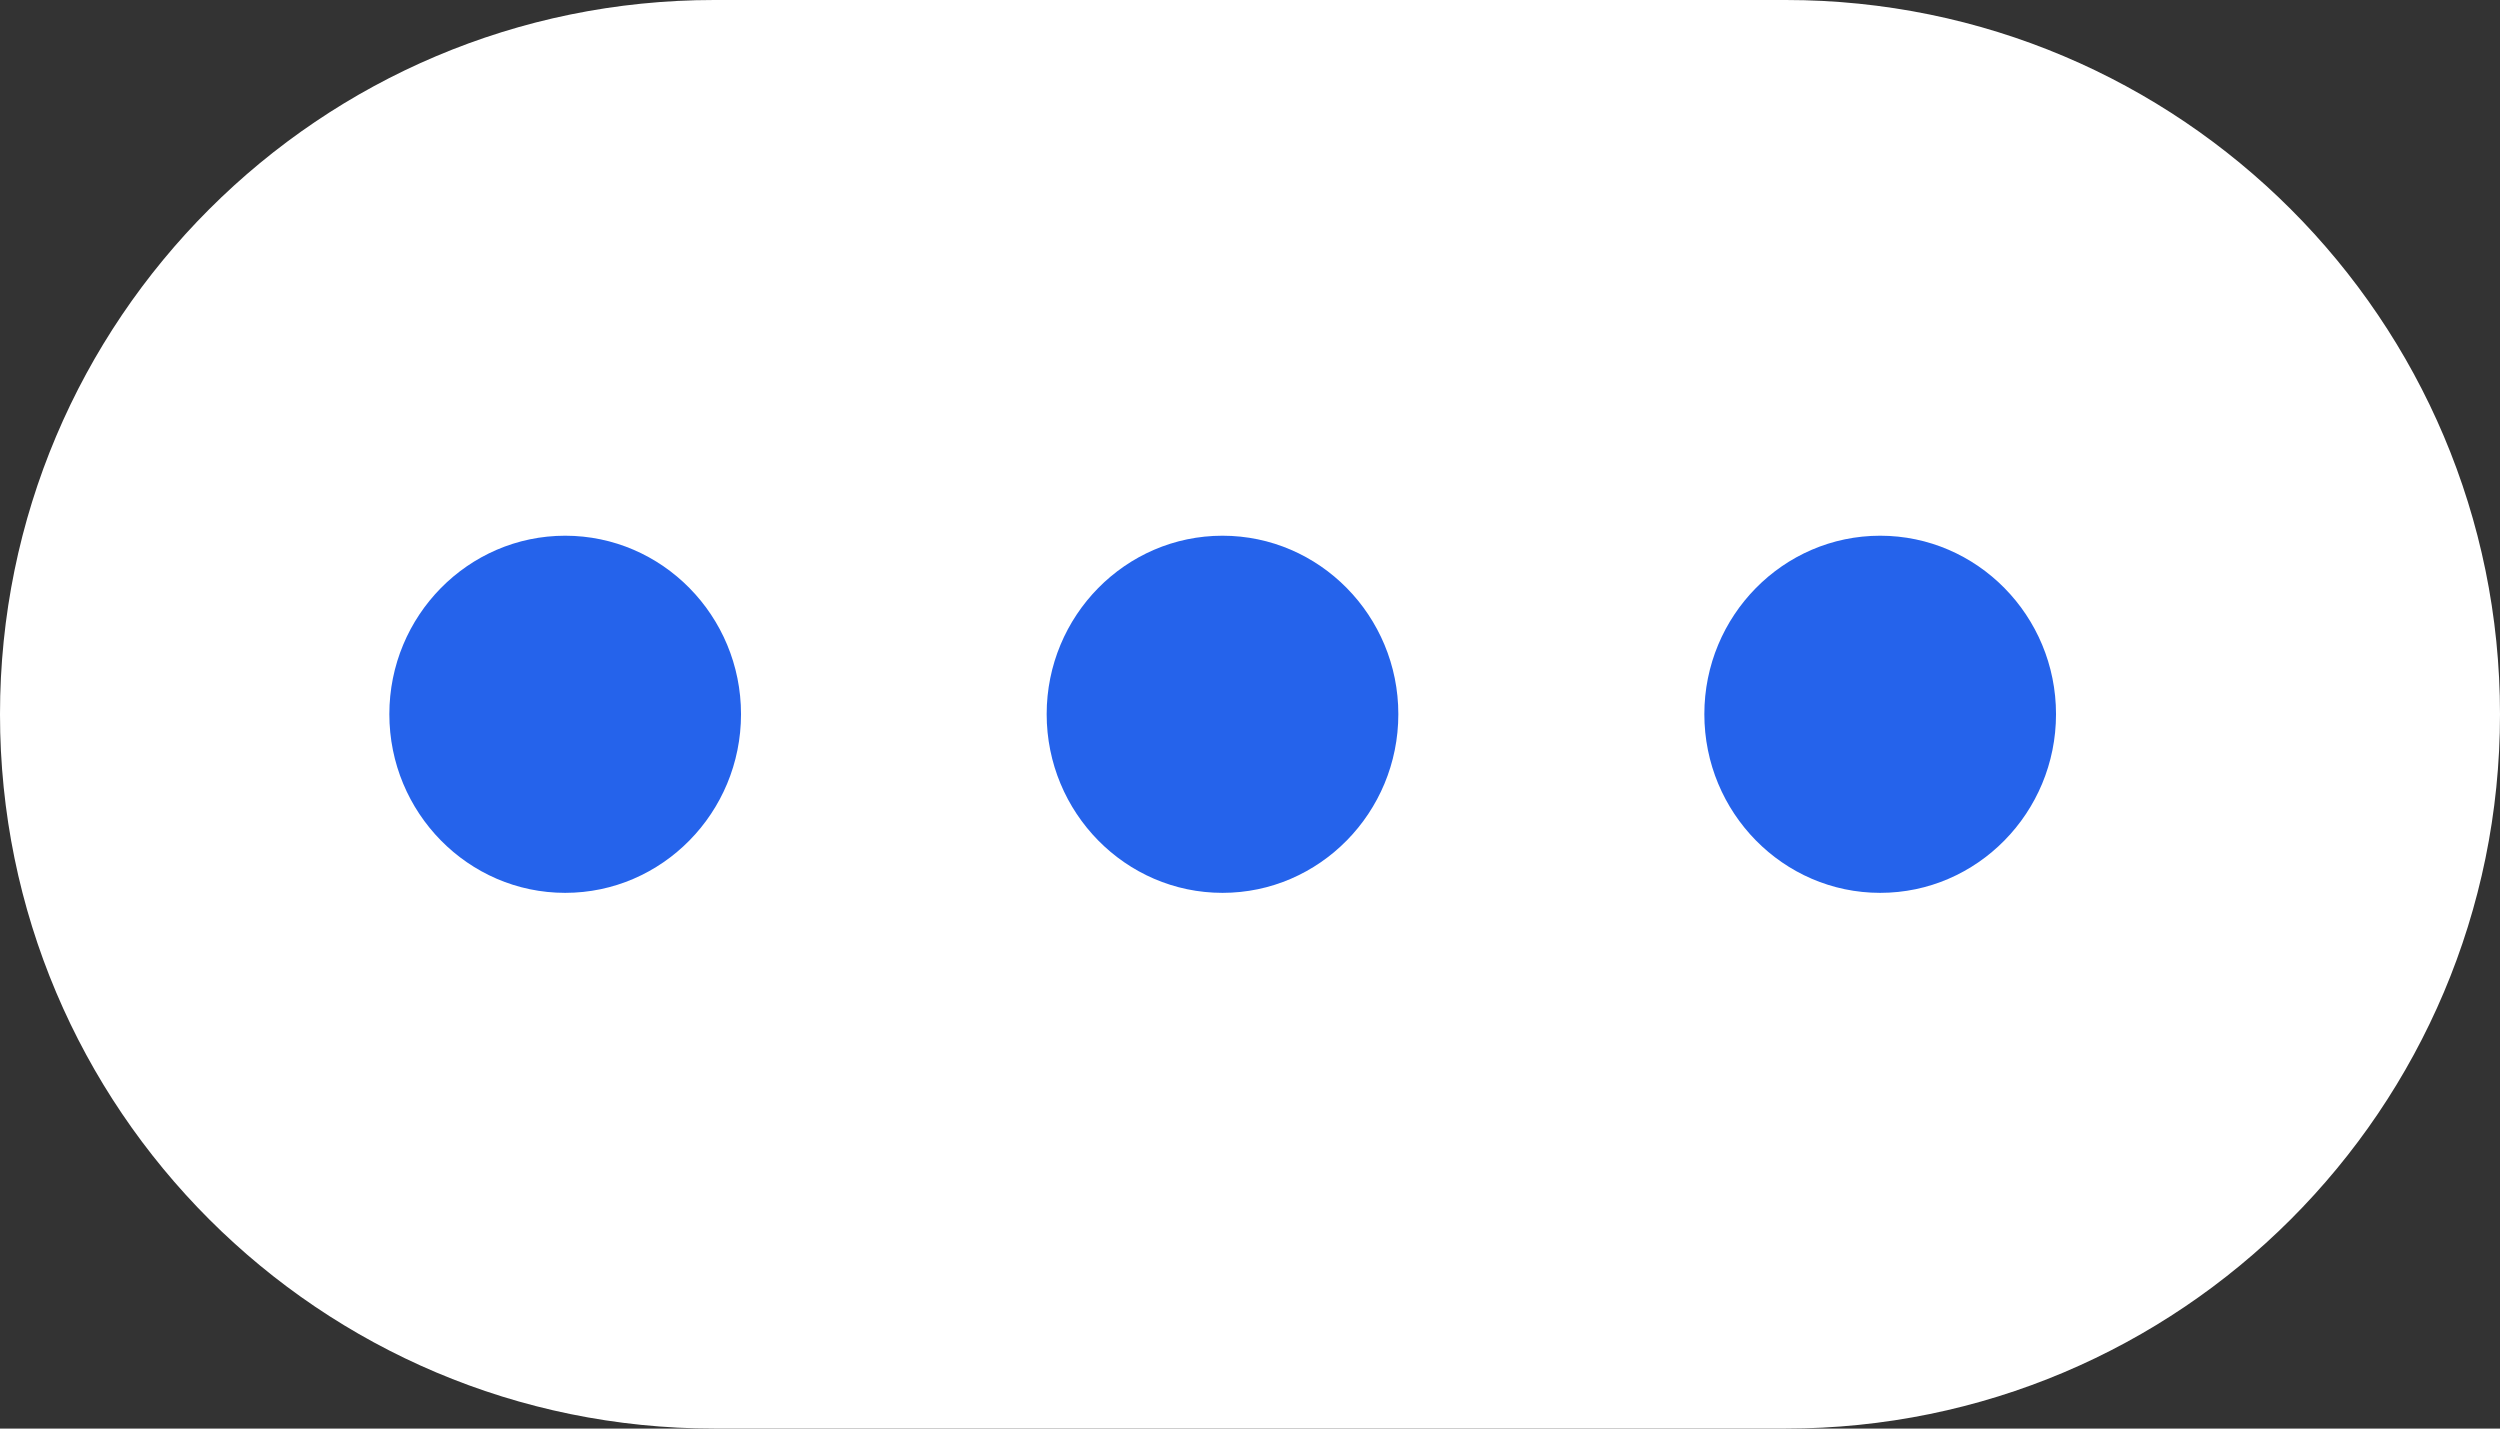 <svg width="42" height="24" viewBox="0 0 42 24" fill="none" xmlns="http://www.w3.org/2000/svg">
<rect x="0" y="0" width="42" height="24" fill="#333333" stroke="none"/>
<g id="Frame 427320395">
<path d="M0 12C0 5.373 5.373 0 12 0H30C36.627 0 42 5.373 42 12C42 18.627 36.627 24 30 24H12C5.373 24 0 18.627 0 12Z" fill="white"/>
<path id="Combined Shape" fillRule="evenodd" clipRule="evenodd" d="M9.495 9C7.865 9 6.541 10.346 6.541 11.998C6.541 13.652 7.865 15 9.495 15C11.125 15 12.449 13.652 12.449 11.998C12.449 10.346 11.125 9 9.495 9ZM20.538 9C18.908 9 17.584 10.346 17.584 11.998C17.584 13.652 18.908 15 20.538 15C22.168 15 23.492 13.652 23.492 11.998C23.492 10.346 22.168 9 20.538 9ZM28.633 11.998C28.633 10.346 29.957 9 31.587 9C33.217 9 34.541 10.346 34.541 11.998C34.541 13.652 33.217 15 31.587 15C29.957 15 28.633 13.652 28.633 11.998Z" fill="#2563EB"/>
</g>
</svg>

